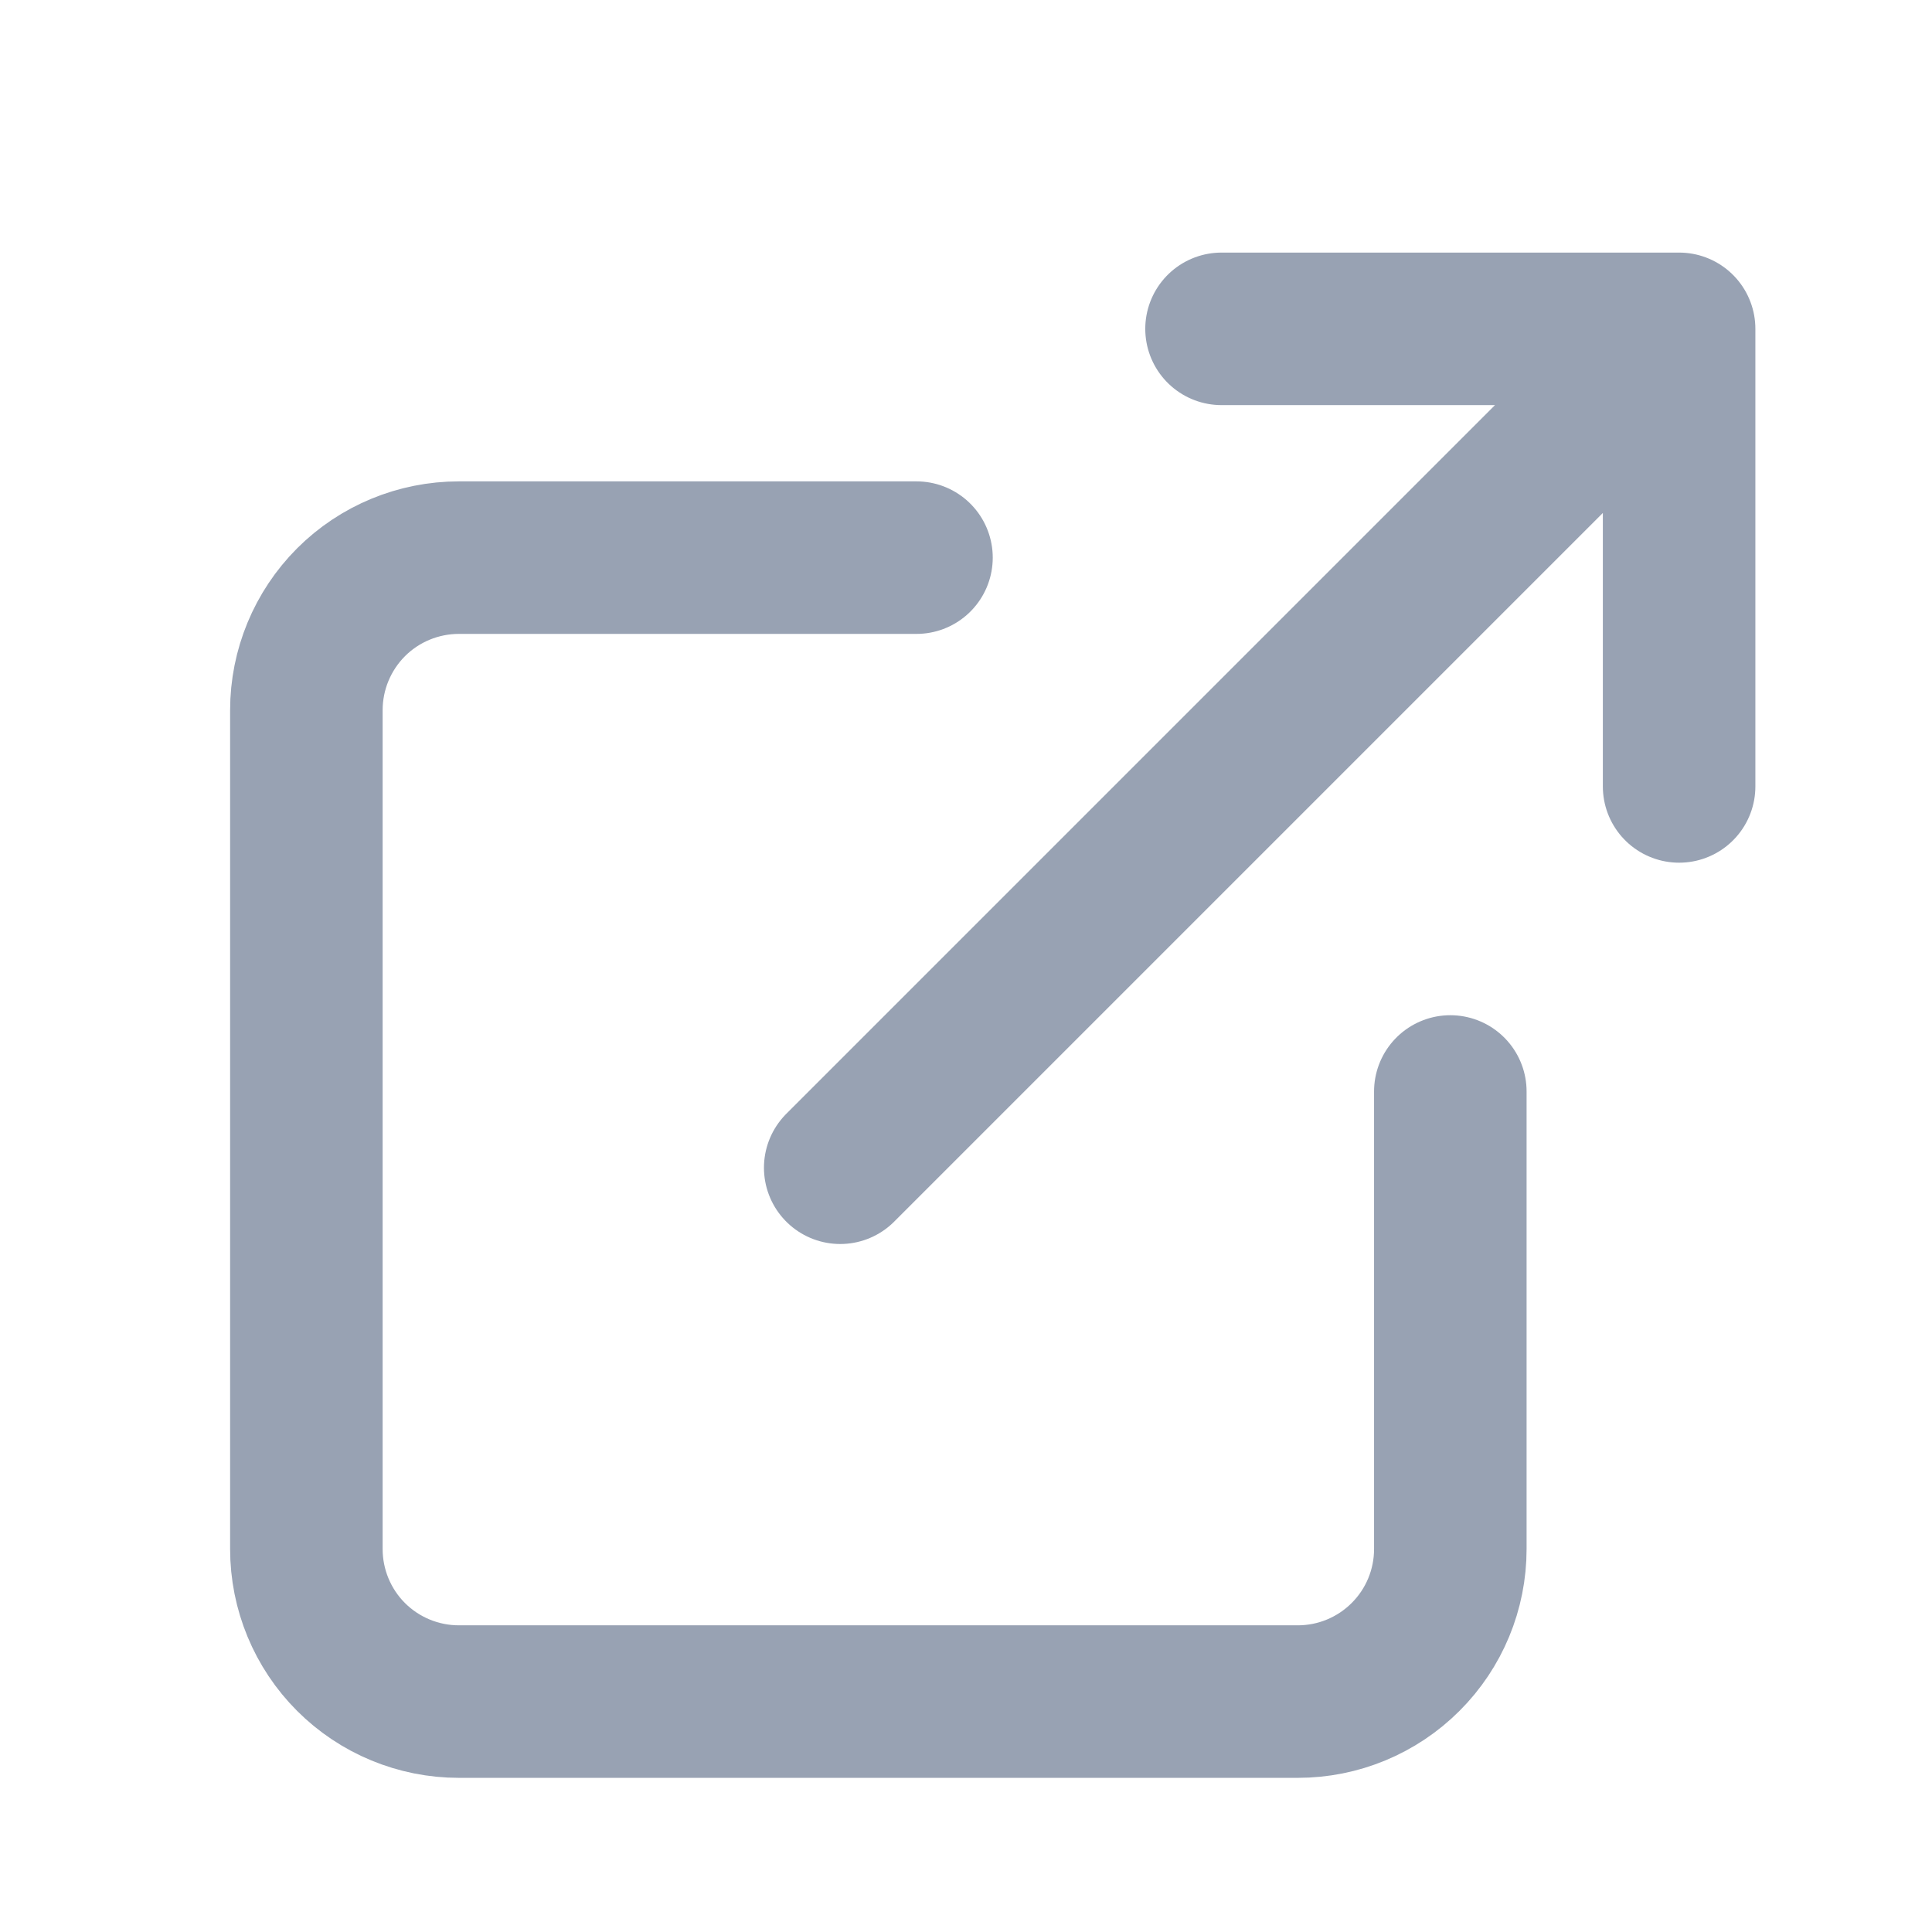 <svg width="19" height="19" viewBox="0 0 19 19" fill="none" xmlns="http://www.w3.org/2000/svg">
<path d="M14.263 10.734V15.234C14.263 15.632 14.105 16.014 13.823 16.295C13.542 16.576 13.161 16.734 12.763 16.734H4.513C4.115 16.734 3.733 16.576 3.452 16.295C3.171 16.014 3.013 15.632 3.013 15.234V6.984C3.013 6.586 3.171 6.205 3.452 5.923C3.733 5.642 4.115 5.484 4.513 5.484H9.013M12.013 3.234H16.513M16.513 3.234V7.734M16.513 3.234L8.263 11.484" stroke="#98A2B3" stroke-width="1.5" stroke-linecap="round" stroke-linejoin="round"/>
</svg>
